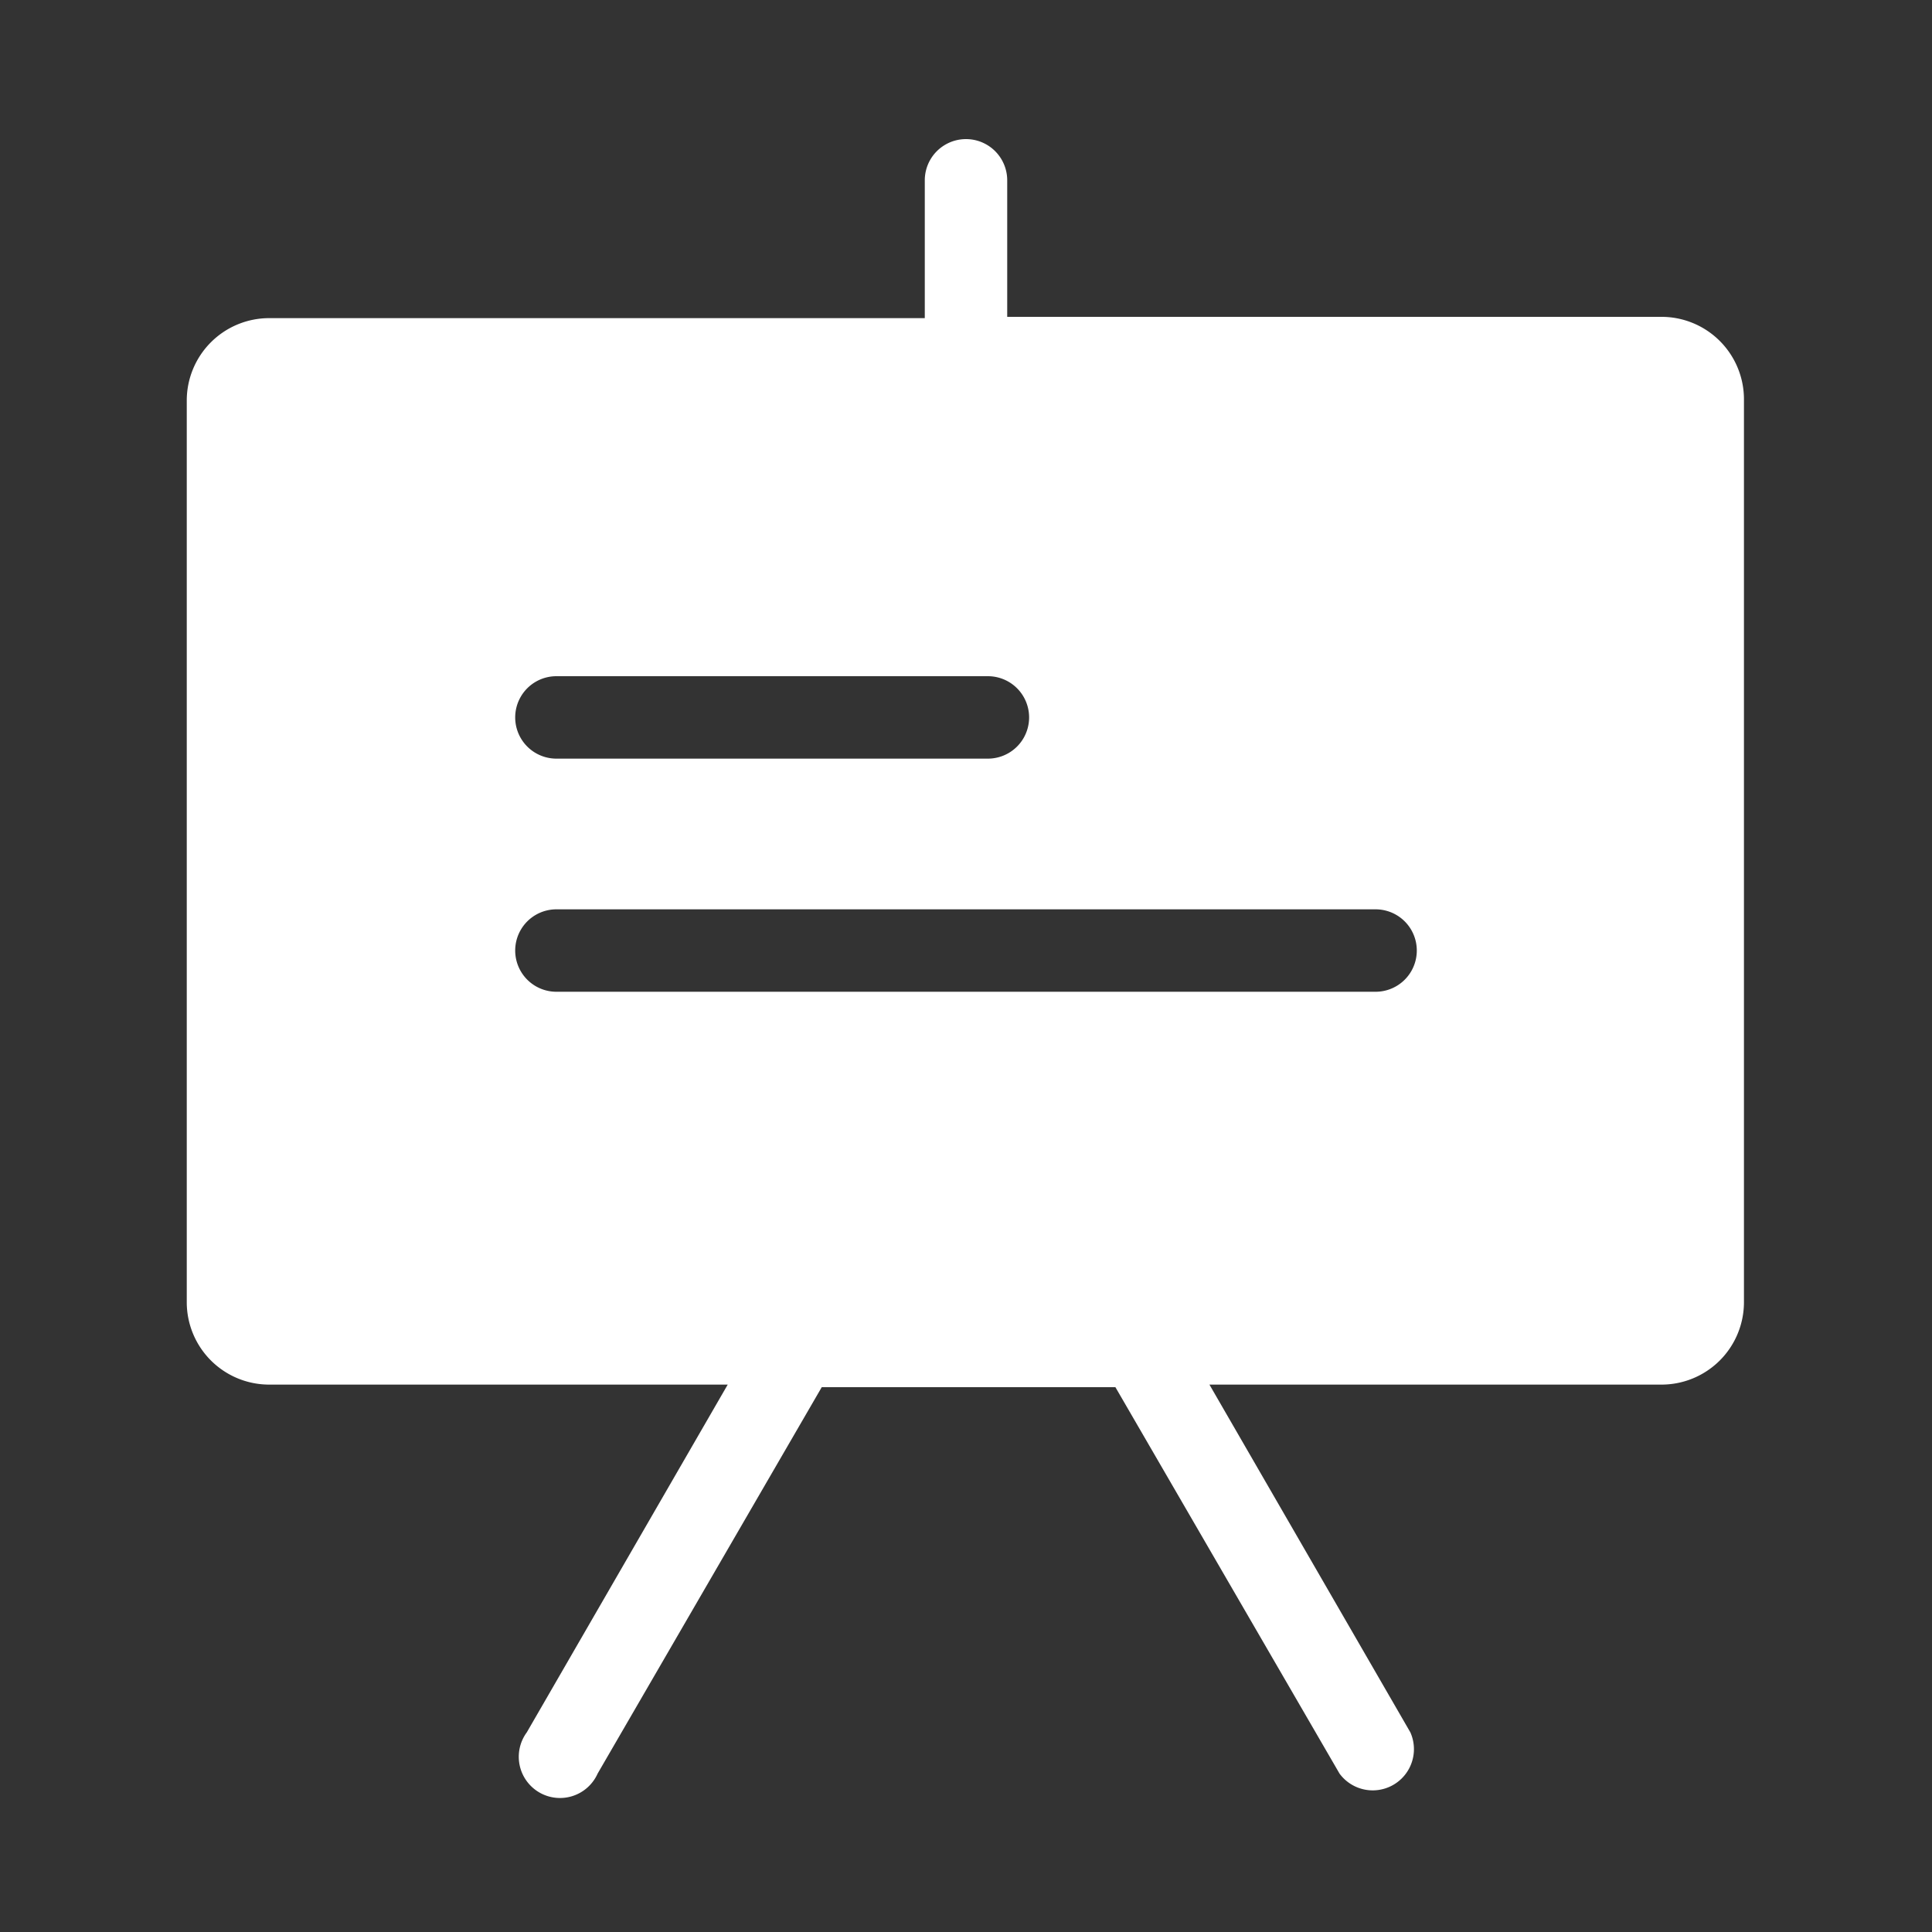 <svg xmlns="http://www.w3.org/2000/svg" viewBox="0 0 15 15"><rect x="0" y="0" width="15" height="15" fill="#333333" stroke="none"/><defs><style>.cls-1{fill:#c1272d;opacity:0;}.cls-2{fill:#fff;}</style></defs><title>教学管理</title><g id="图层_2" data-name="图层 2"><g id="图层_1-2" data-name="图层 1"><rect class="cls-1" width="15" height="15"/><path class="cls-2" d="M13.54,4.38V3.1a.64.64,0,0,0-.64-.64H7.82V1.4a.32.32,0,1,0-.64,0V2.47H2.09a.64.64,0,0,0-.64.64v7a.64.64,0,0,0,.64.64H5.65l-1.56,2.7a.32.32,0,1,0,.55.32l1.74-3H8.66l1.74,3a.32.32,0,0,0,.55-.32l-1.56-2.7h3.51a.64.64,0,0,0,.64-.64V4.38Zm-9.22.87H7.67a.32.32,0,1,1,0,.64H4.32a.32.32,0,0,1,0-.64ZM10.68,7.7H4.32a.32.32,0,0,1,0-.64h6.36a.32.32,0,1,1,0,.64Z"/></g></g></svg>